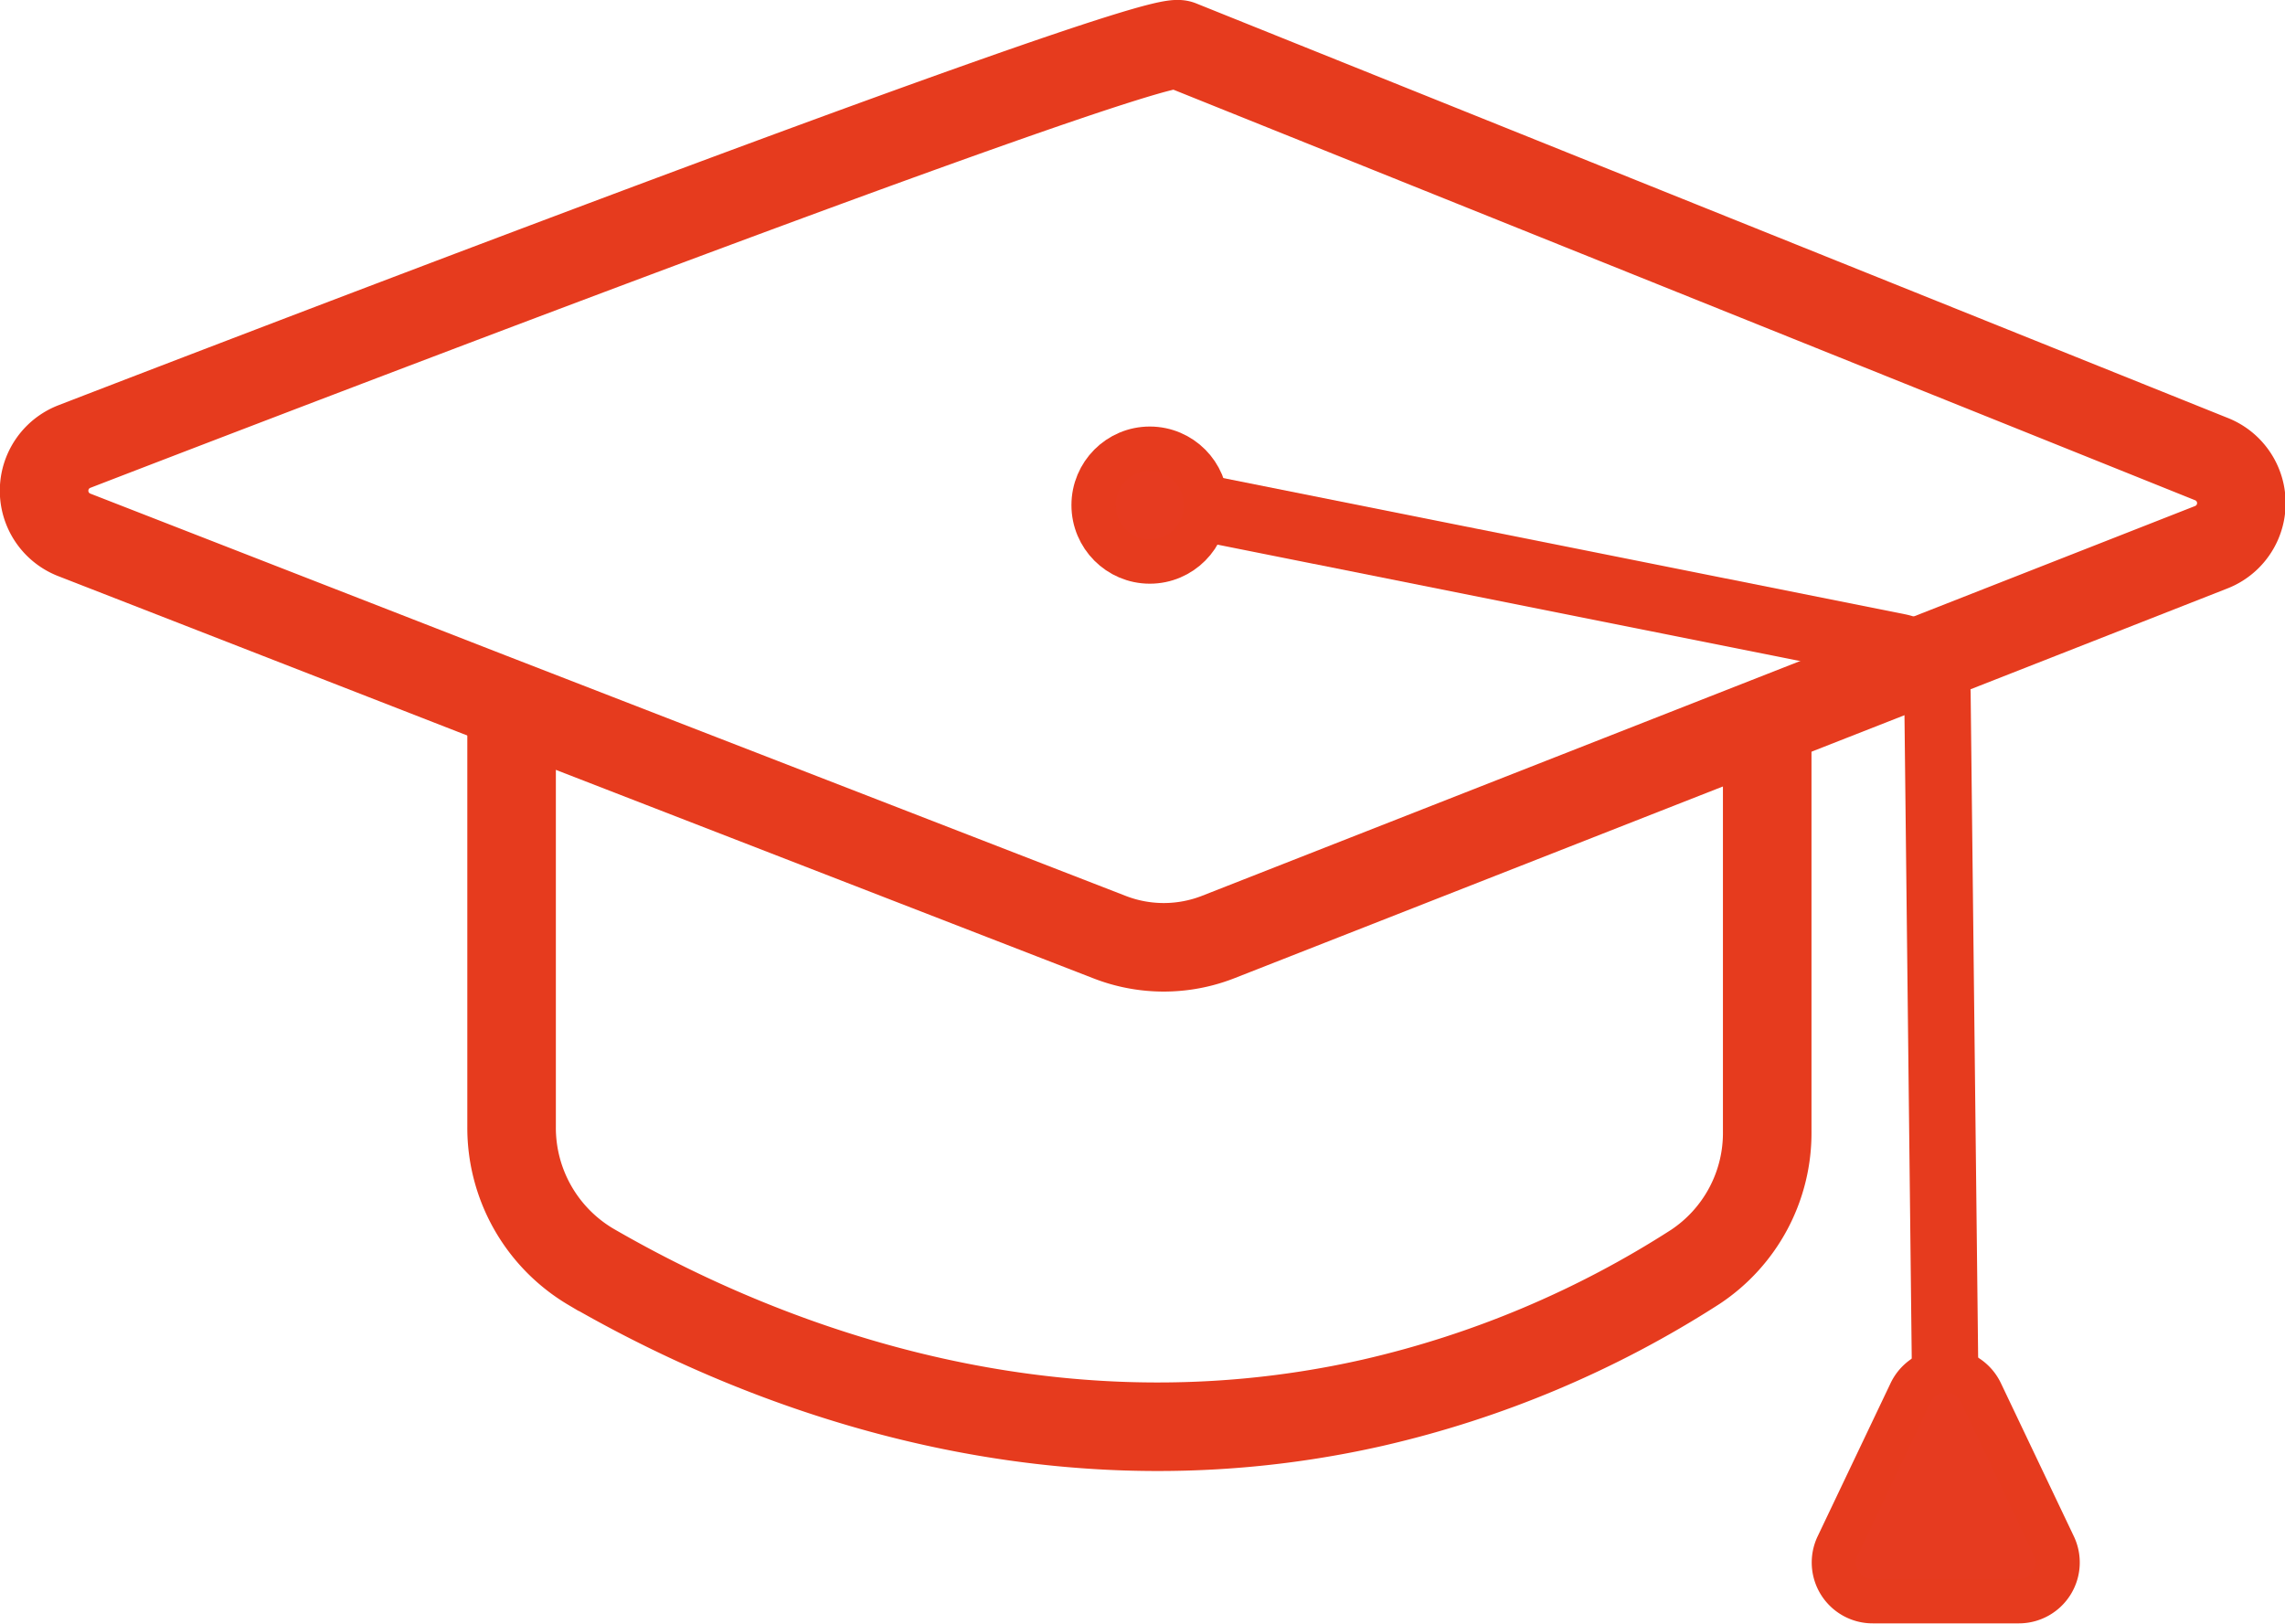 <svg id="Ebene_1" data-name="Ebene 1" xmlns="http://www.w3.org/2000/svg" viewBox="0 0 103.22 73.35"><defs><style>.cls-1,.cls-2,.cls-3{fill:none;}.cls-1,.cls-2,.cls-3,.cls-4{stroke:#e63b1e;stroke-miterlimit:10;}.cls-1{stroke-width:4px;}.cls-2{stroke-width:3px;}.cls-3,.cls-4{stroke-width:2px;}.cls-4{fill:#e63b20;}</style></defs><path class="cls-1" d="M188.68,370.84l46.58,18.72a2.14,2.14,0,0,1,0,4L190.4,411.17a6.74,6.74,0,0,1-4.88,0l-28-10.86L138.76,393a2.14,2.14,0,0,1,0-4S187.24,370.26,188.68,370.84Z" transform="translate(-135.39 -368.83)"/><path class="cls-1" d="M215.22,400.66v19.27a7.26,7.26,0,0,1-3.24,6.13,45.85,45.85,0,0,1-14.57,6.14c-15.56,3.53-28.77-2.34-35.33-6.14a7.3,7.3,0,0,1-3.58-6.33V400.66" transform="translate(-135.39 -368.83)"/><path class="cls-2" d="M187,391.23l34.14,6.82a2.2,2.2,0,0,1,1.77,2.14l.37,32.77v.73" transform="translate(-135.39 -368.83)"/><path class="cls-3" d="M187,392.18" transform="translate(-135.39 -368.83)"/><ellipse class="cls-4" cx="51.94" cy="22.82" rx="2.54" ry="2.55"/><path class="cls-4" d="M221.7,431.74l-3.3,6.93a1.75,1.75,0,0,0,1.59,2.5h6.6a1.75,1.75,0,0,0,1.58-2.5l-3.3-6.93A1.76,1.76,0,0,0,221.7,431.74Z" transform="translate(-135.39 -368.83)"/></svg>